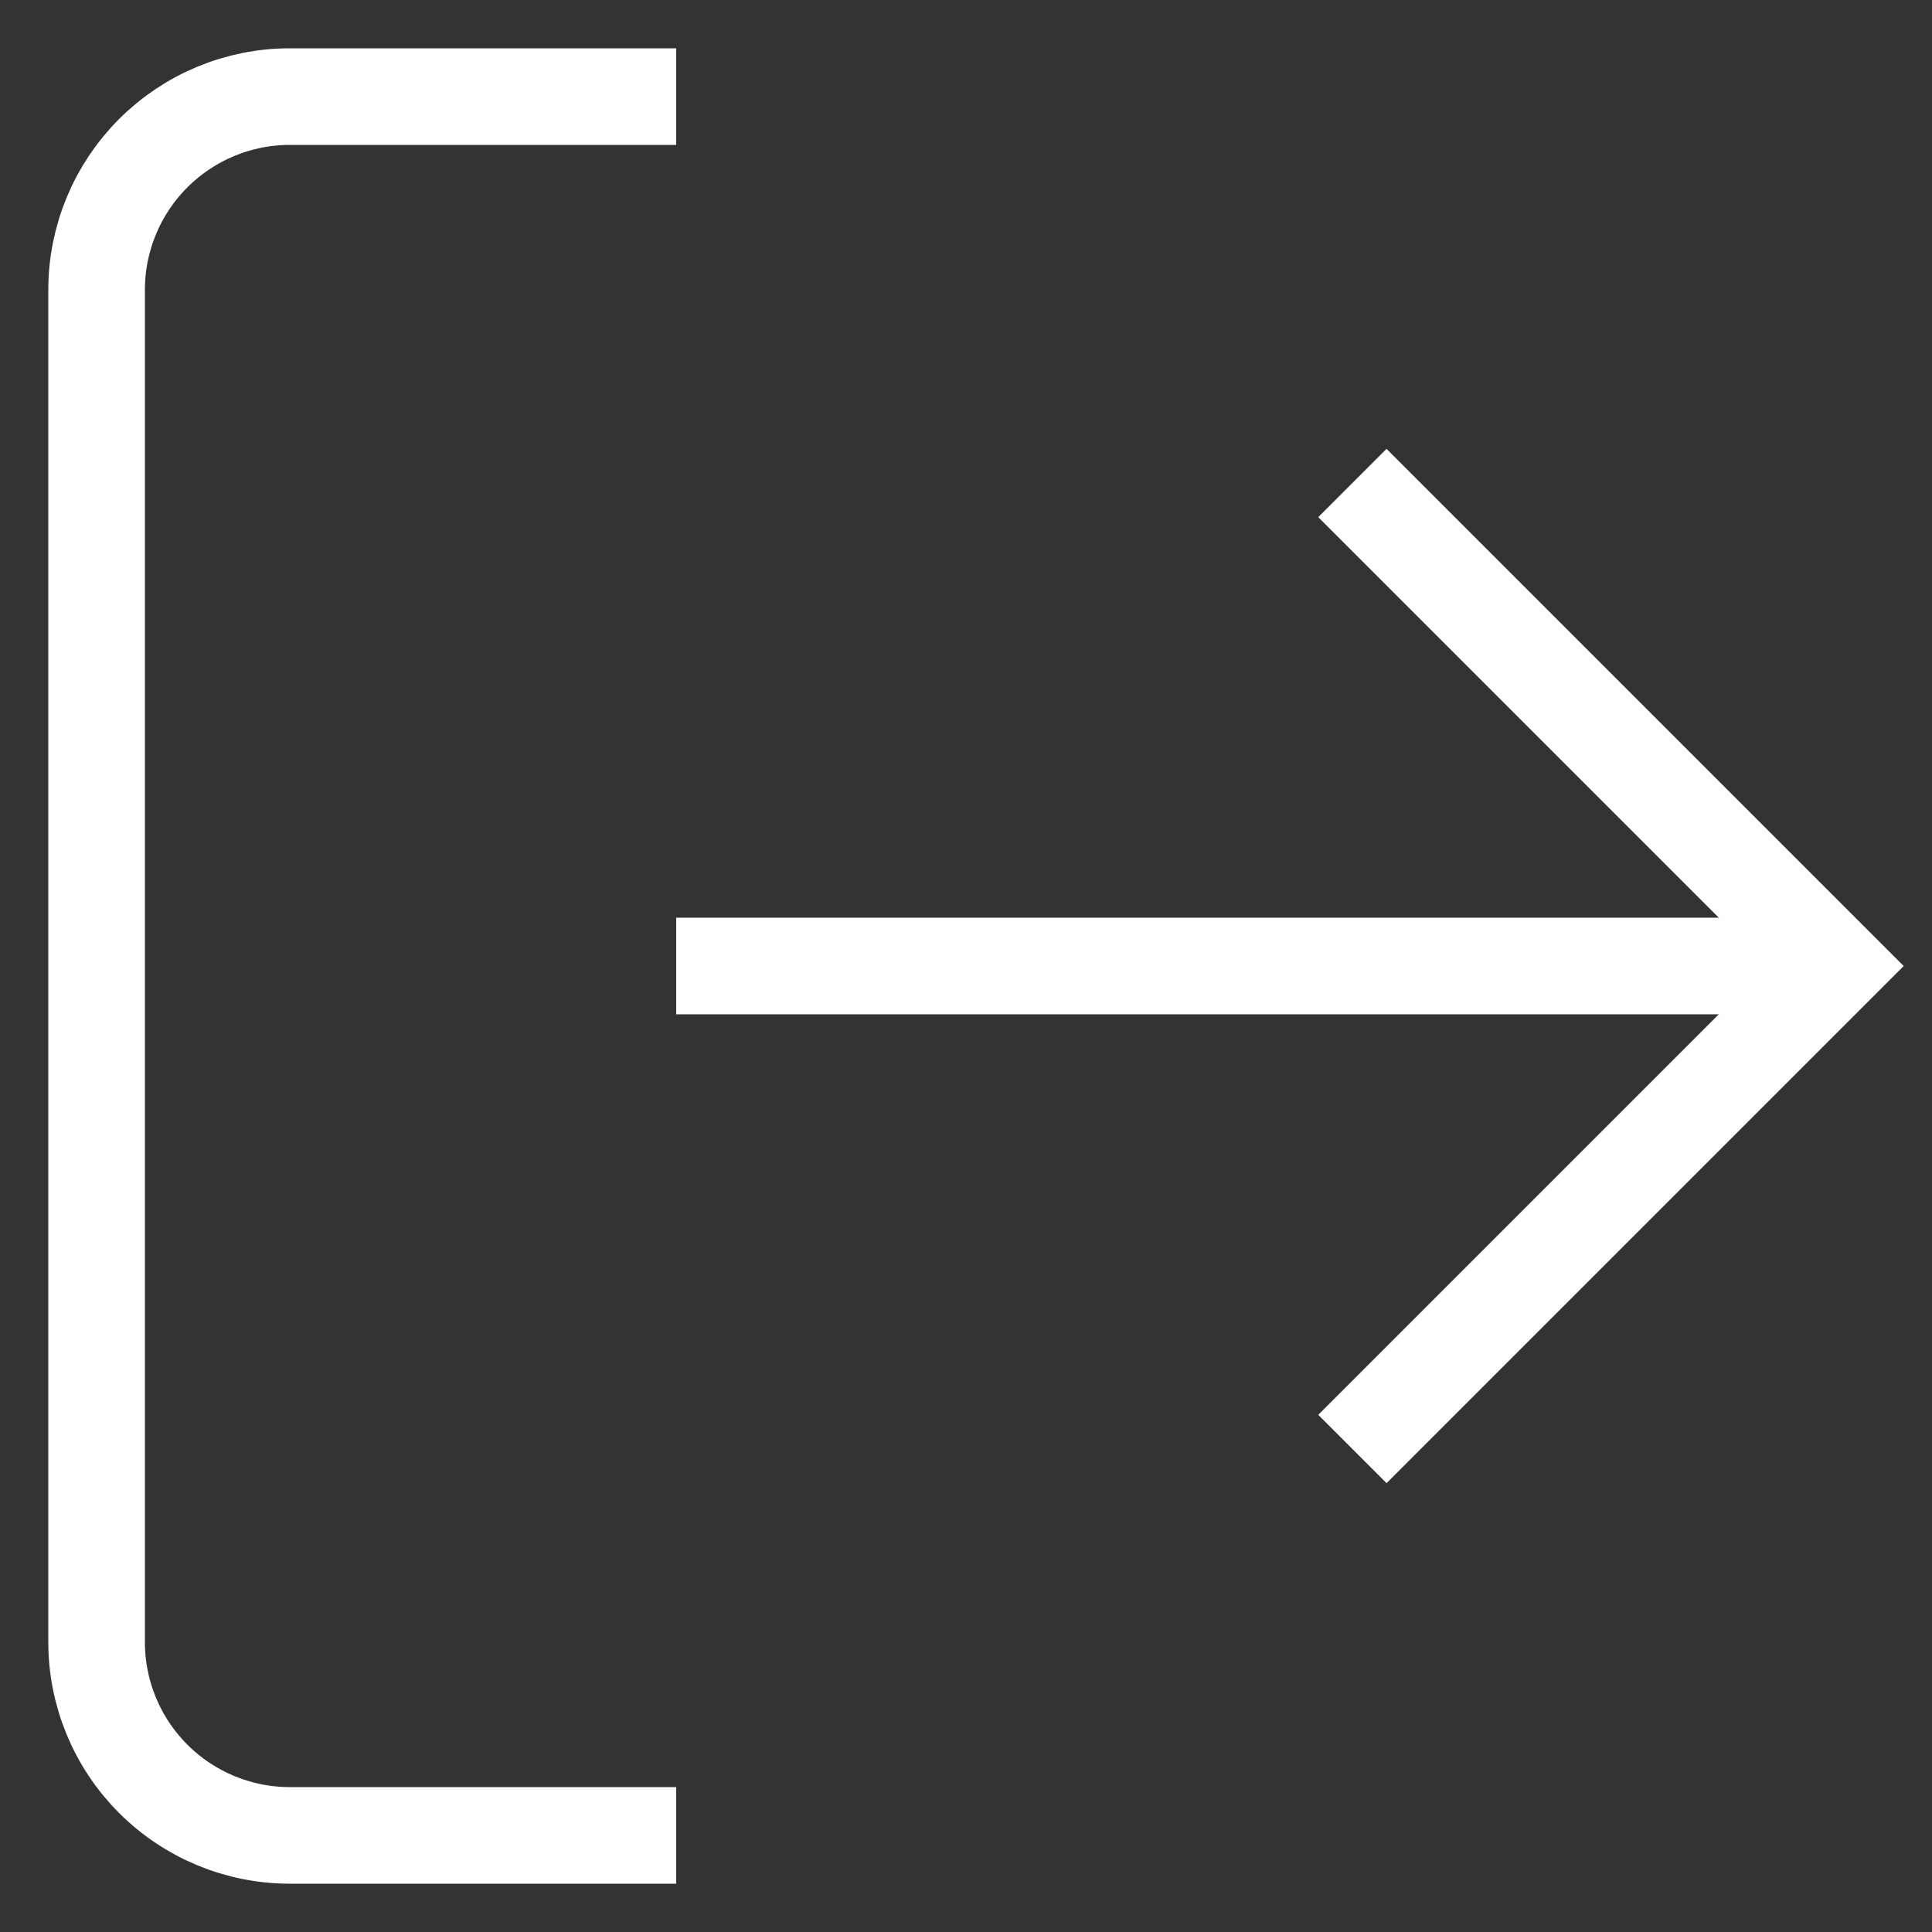 <svg width="20" height="20" viewBox="0 0 20 20" fill="none" xmlns="http://www.w3.org/2000/svg">
<rect x="0" y="0" width="20" height="20" fill="#333333" stroke="none"/>
<path d="M7 19H3C2.47 19 1.961 18.789 1.586 18.414C1.211 18.039 1 17.53 1 17V3C1 2.47 1.211 1.961 1.586 1.586C1.961 1.211 2.47 1 3 1H7" stroke="white" strokeWidth="1.5" strokeLinecap="round" strokeLinejoin="round"/>
<path d="M14 15L19 10L14 5" stroke="white" strokeWidth="1.5" strokeLinecap="round" strokeLinejoin="round"/>
<path d="M19 10H7" stroke="white" strokeWidth="1.5" strokeLinecap="round" strokeLinejoin="round"/>
</svg>
